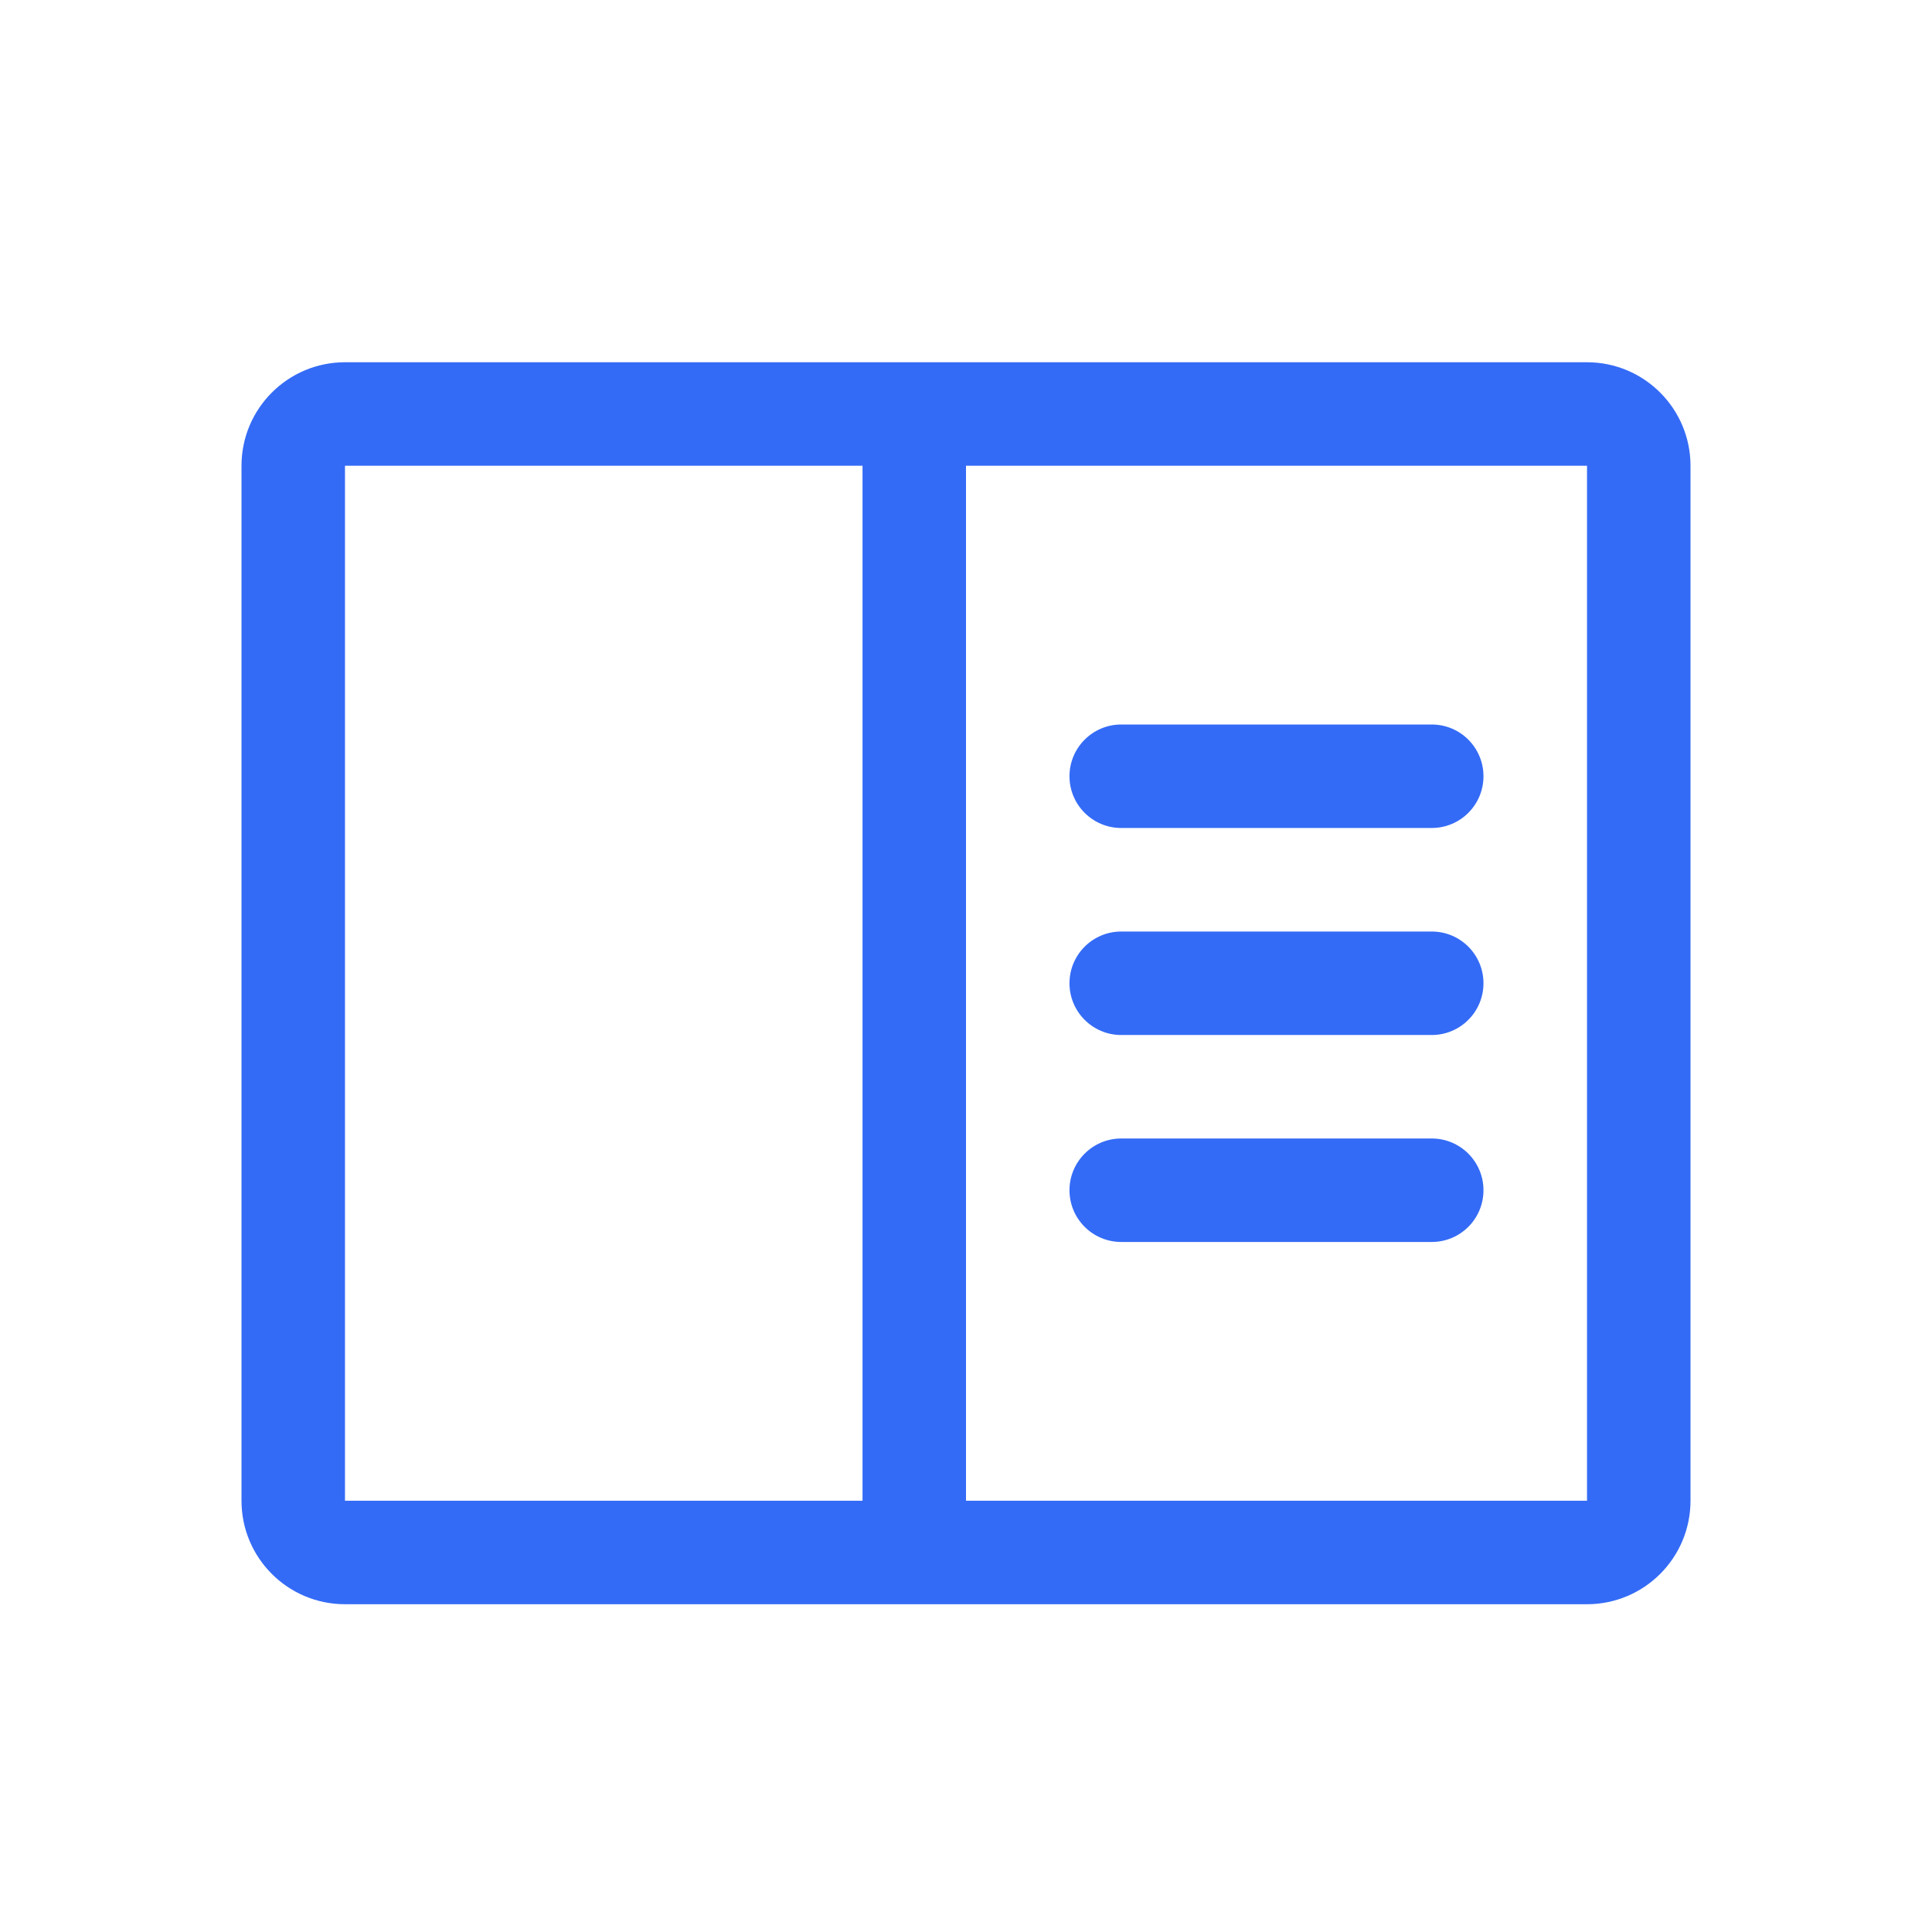<!--?xml version="1.0" encoding="UTF-8"?-->
<svg width="32px" height="32px" viewBox="0 0 32 32" version="1.1" xmlns="http://www.w3.org/2000/svg" xmlns:xlink="http://www.w3.org/1999/xlink">
    <title>1311-BOM版本规则</title>
    <g id="1311-BOM版本规则" stroke="none" stroke-width="1" fill="none" fill-rule="evenodd">
        <g id="编组" transform="translate(4, 6)" fill="#000000" fill-rule="nonzero">
            <path d="M22.286,0 C23.232,0 24,0.768 24,1.714 L24,1.714 L24,18.857 C24,19.804 23.232,20.571 22.286,20.571 L22.286,20.571 L1.714,20.571 C0.768,20.571 0,19.804 0,18.857 L0,18.857 L0,1.714 C0,0.768 0.768,0 1.714,0 L1.714,0 L22.286,0 Z M10.286,1.714 L1.714,1.714 L1.714,18.857 L10.286,18.857 L10.286,1.714 Z M22.286,1.714 L12,1.714 L12,18.857 L22.286,18.857 L22.286,1.714 Z M19.714,12.857 C20.188,12.857 20.571,13.241 20.571,13.714 C20.571,14.188 20.188,14.571 19.714,14.571 L14.571,14.571 C14.098,14.571 13.714,14.188 13.714,13.714 C13.714,13.241 14.098,12.857 14.571,12.857 L19.714,12.857 Z M19.714,9.429 C20.188,9.429 20.571,9.812 20.571,10.286 C20.571,10.759 20.188,11.143 19.714,11.143 L14.571,11.143 C14.098,11.143 13.714,10.759 13.714,10.286 C13.714,9.812 14.098,9.429 14.571,9.429 L19.714,9.429 Z M19.714,6 C20.188,6 20.571,6.384 20.571,6.857 C20.571,7.331 20.188,7.714 19.714,7.714 L14.571,7.714 C14.098,7.714 13.714,7.331 13.714,6.857 C13.714,6.384 14.098,6 14.571,6 L19.714,6 Z" id="形状" fill="#346bf6"></path>
        </g>
    </g>
</svg>